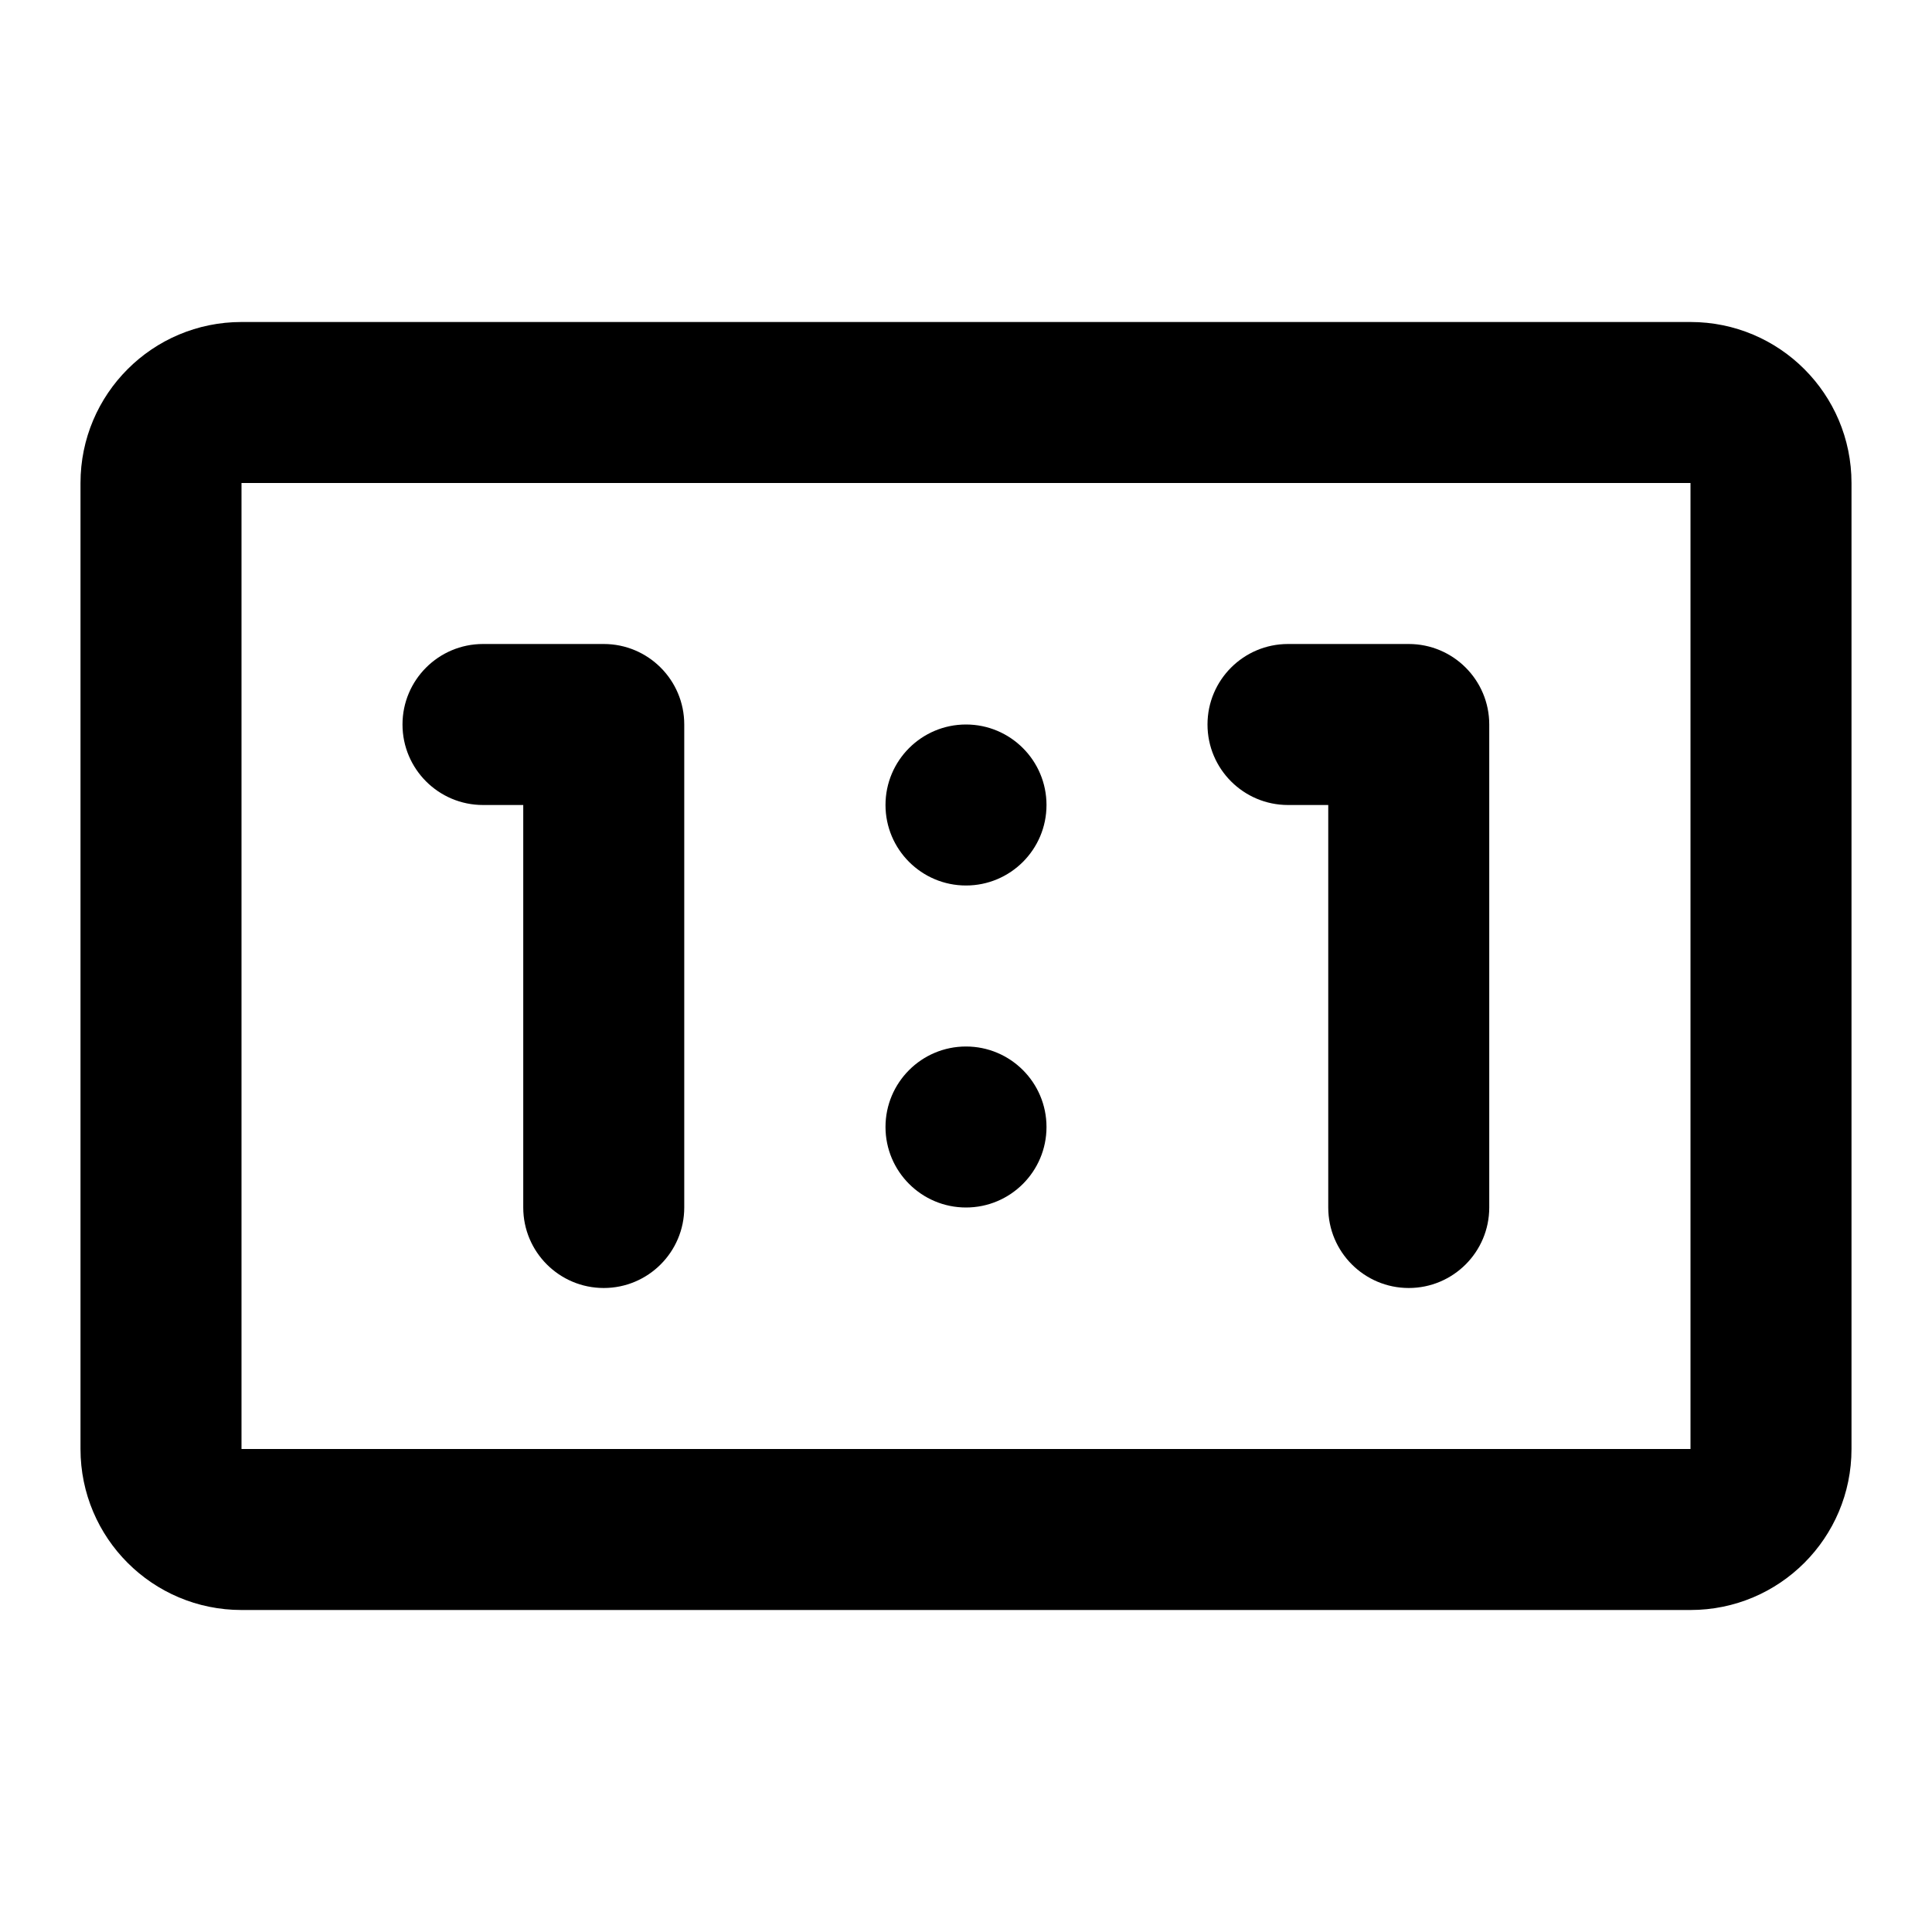 <svg xmlns="http://www.w3.org/2000/svg" width="24" height="24" fill="none" viewBox="0 0 24 24"><path fill="#000" fill-rule="evenodd" d="M1 6C1 4.895 1.895 4 3 4H21C22.105 4 23 4.895 23 6V18C23 19.105 22.105 20 21 20H3C1.895 20 1 19.105 1 18V6ZM21 6L3 6V18H21V6ZM5 9C5 8.448 5.448 8 6 8H7.5C8.052 8 8.5 8.448 8.5 9V15C8.5 15.552 8.052 16 7.5 16C6.948 16 6.5 15.552 6.5 15V10H6C5.448 10 5 9.552 5 9ZM16 8C15.448 8 15 8.448 15 9C15 9.552 15.448 10 16 10H16.5V15C16.5 15.552 16.948 16 17.5 16C18.052 16 18.5 15.552 18.5 15V9C18.5 8.448 18.052 8 17.5 8H16ZM13 10C13 10.552 12.552 11 12 11C11.448 11 11 10.552 11 10C11 9.448 11.448 9 12 9C12.552 9 13 9.448 13 10ZM12 15C12.552 15 13 14.552 13 14C13 13.448 12.552 13 12 13C11.448 13 11 13.448 11 14C11 14.552 11.448 15 12 15Z" clip-rule="evenodd"/></svg>